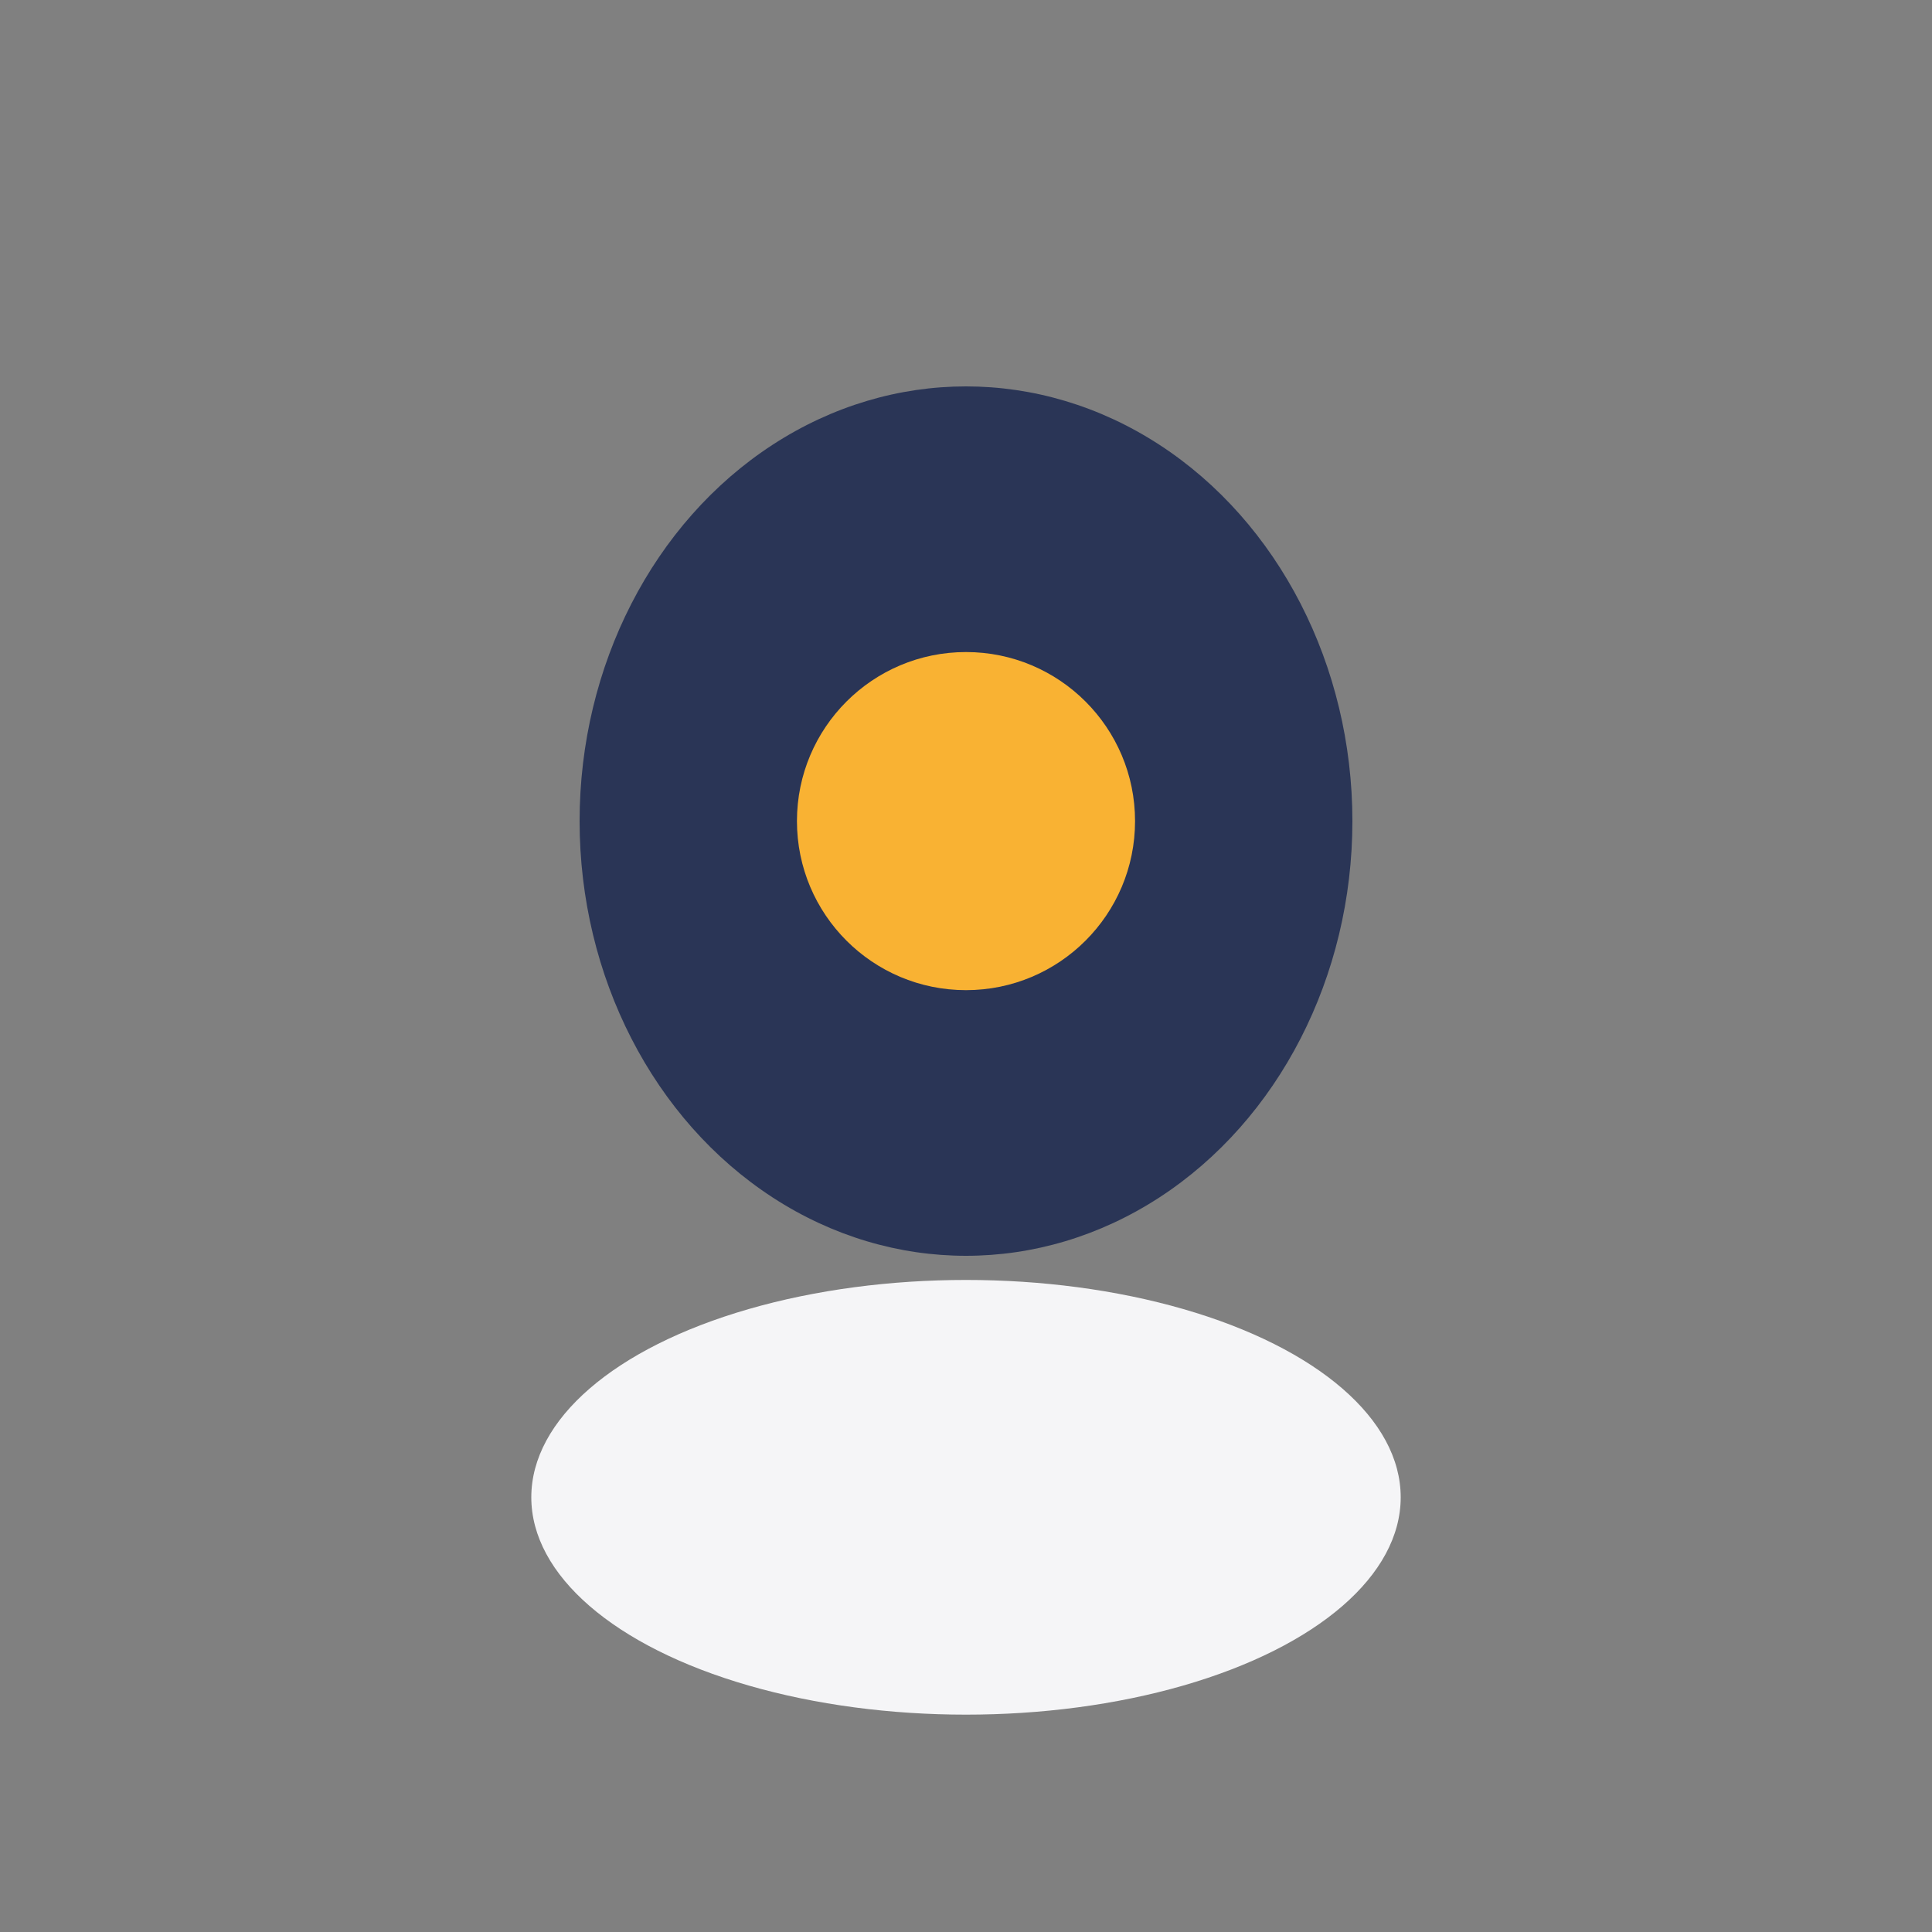 <svg width="80" height="80" viewBox="0 0 80 80" fill="none" xmlns="http://www.w3.org/2000/svg">
  <rect x="0" y="0" width="80" height="80" fill="#808080" stroke="none"/>
  <ellipse cx="40" cy="34" rx="16" ry="18" fill="#2A3556"/>
  <ellipse cx="40" cy="62" rx="18" ry="9" fill="#F5F5F7"/>
  <circle cx="40" cy="34" r="7" fill="#F9B233"/>
</svg>